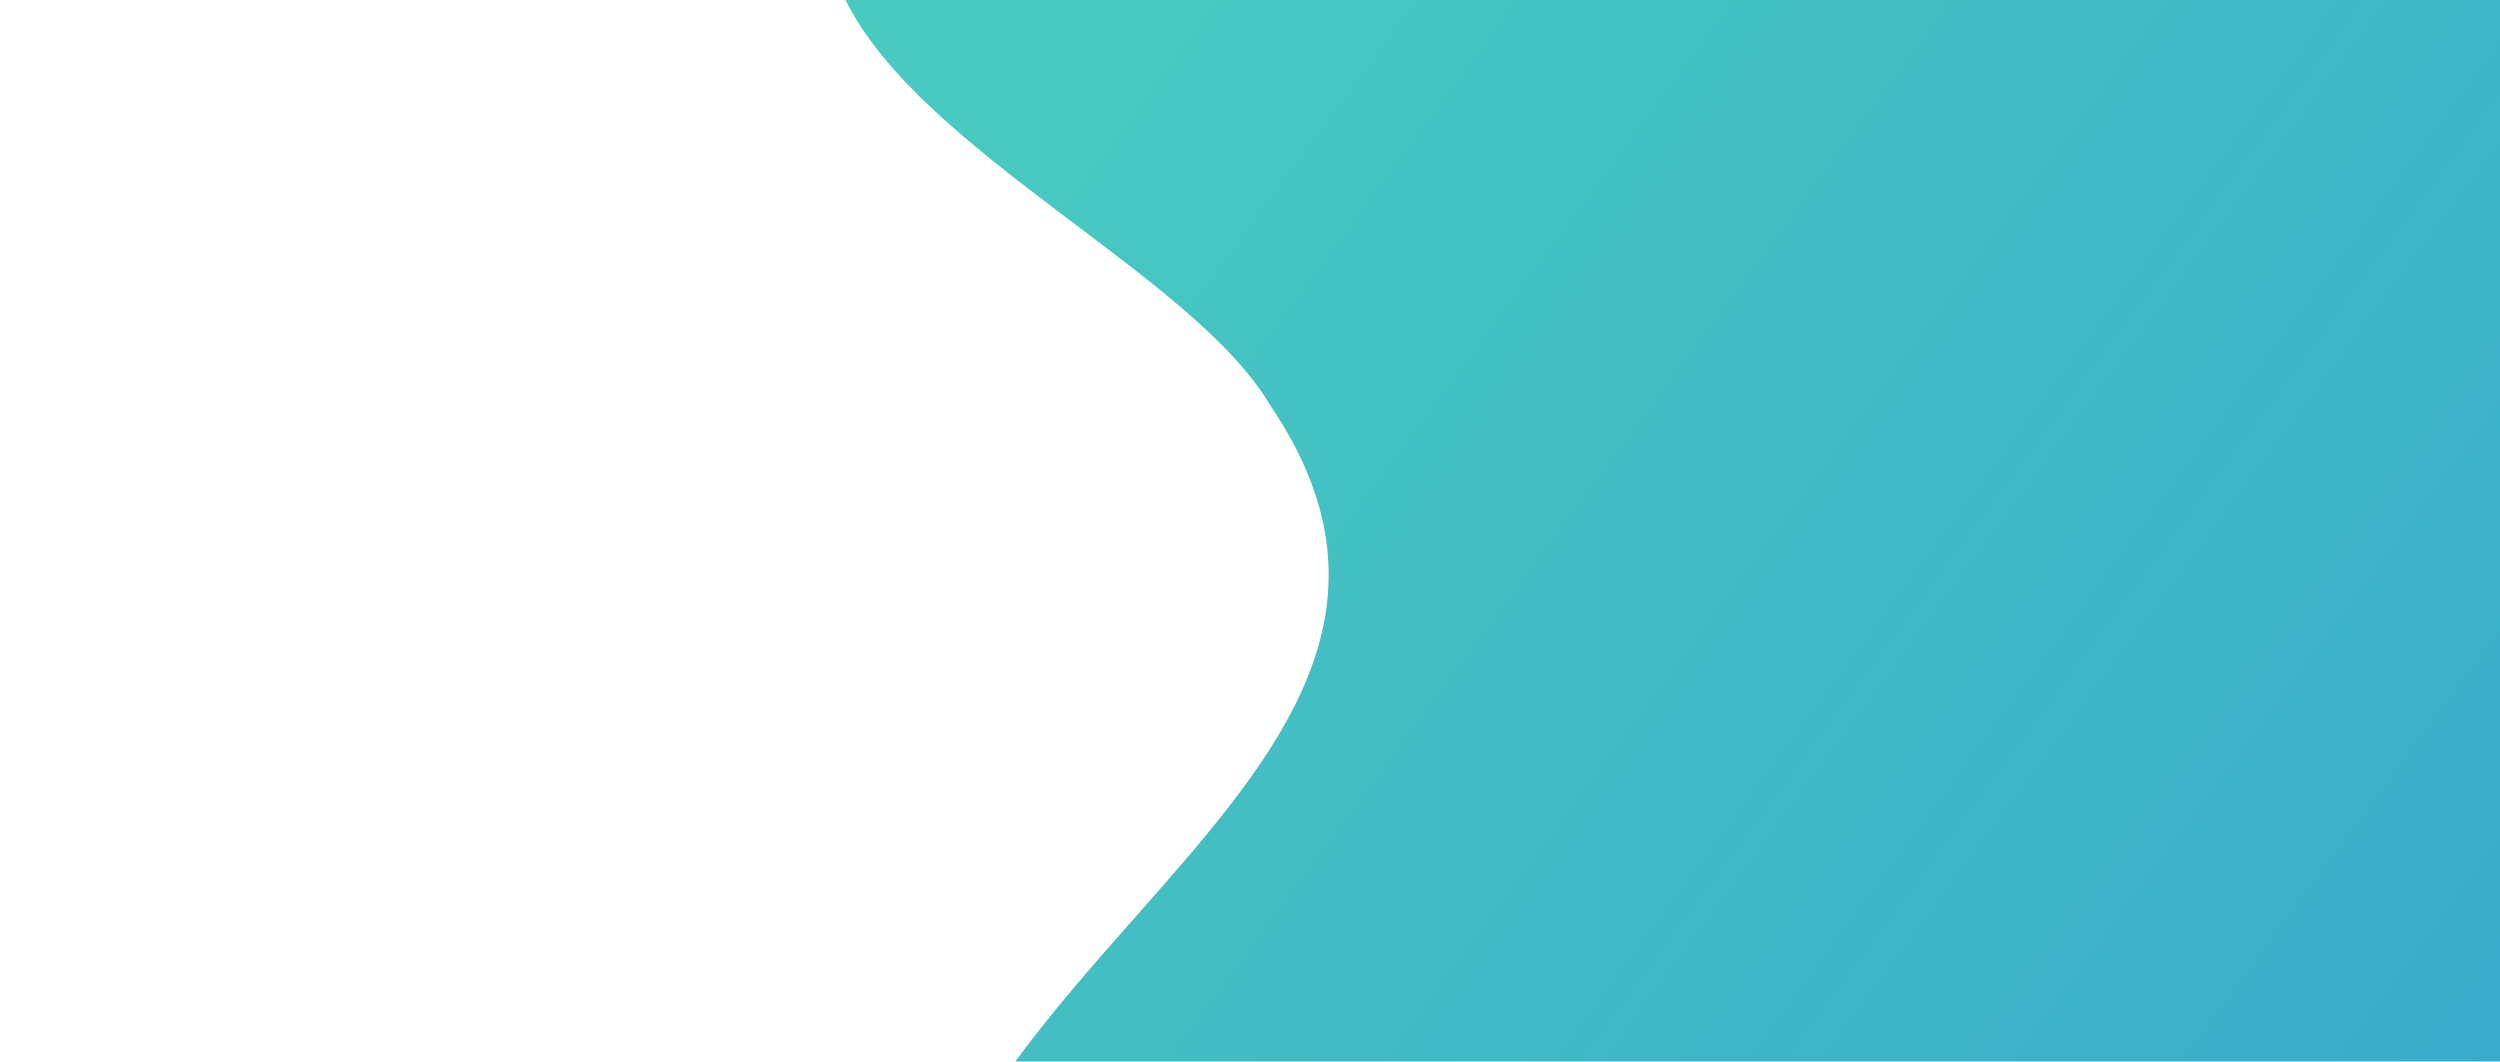 <?xml version="1.0" encoding="UTF-8"?>
<svg id="OBJECTS" xmlns="http://www.w3.org/2000/svg" xmlns:xlink="http://www.w3.org/1999/xlink" viewBox="0 0 500 212.3">
  <defs>
    <style>
      .cls-1 {
        fill: url(#linear-gradient);
      }
    </style>
    <linearGradient id="linear-gradient" x1="579.9" y1="324.3" x2="184.2" y2="31.8" gradientUnits="userSpaceOnUse">
      <stop offset="0" stop-color="#48cac0"/>
      <stop offset="0" stop-color="#34a0cf"/>
      <stop offset="1" stop-color="#48cac0"/>
    </linearGradient>
  </defs>
  <path class="cls-1" d="M500,0H169.1c15.2,30.6,69.4,54.8,84.9,81,52.1,76.7-87.1,114-72.4,204,.5,3.7,1.3,7.8,2.3,12H500V0Z"/>
</svg>